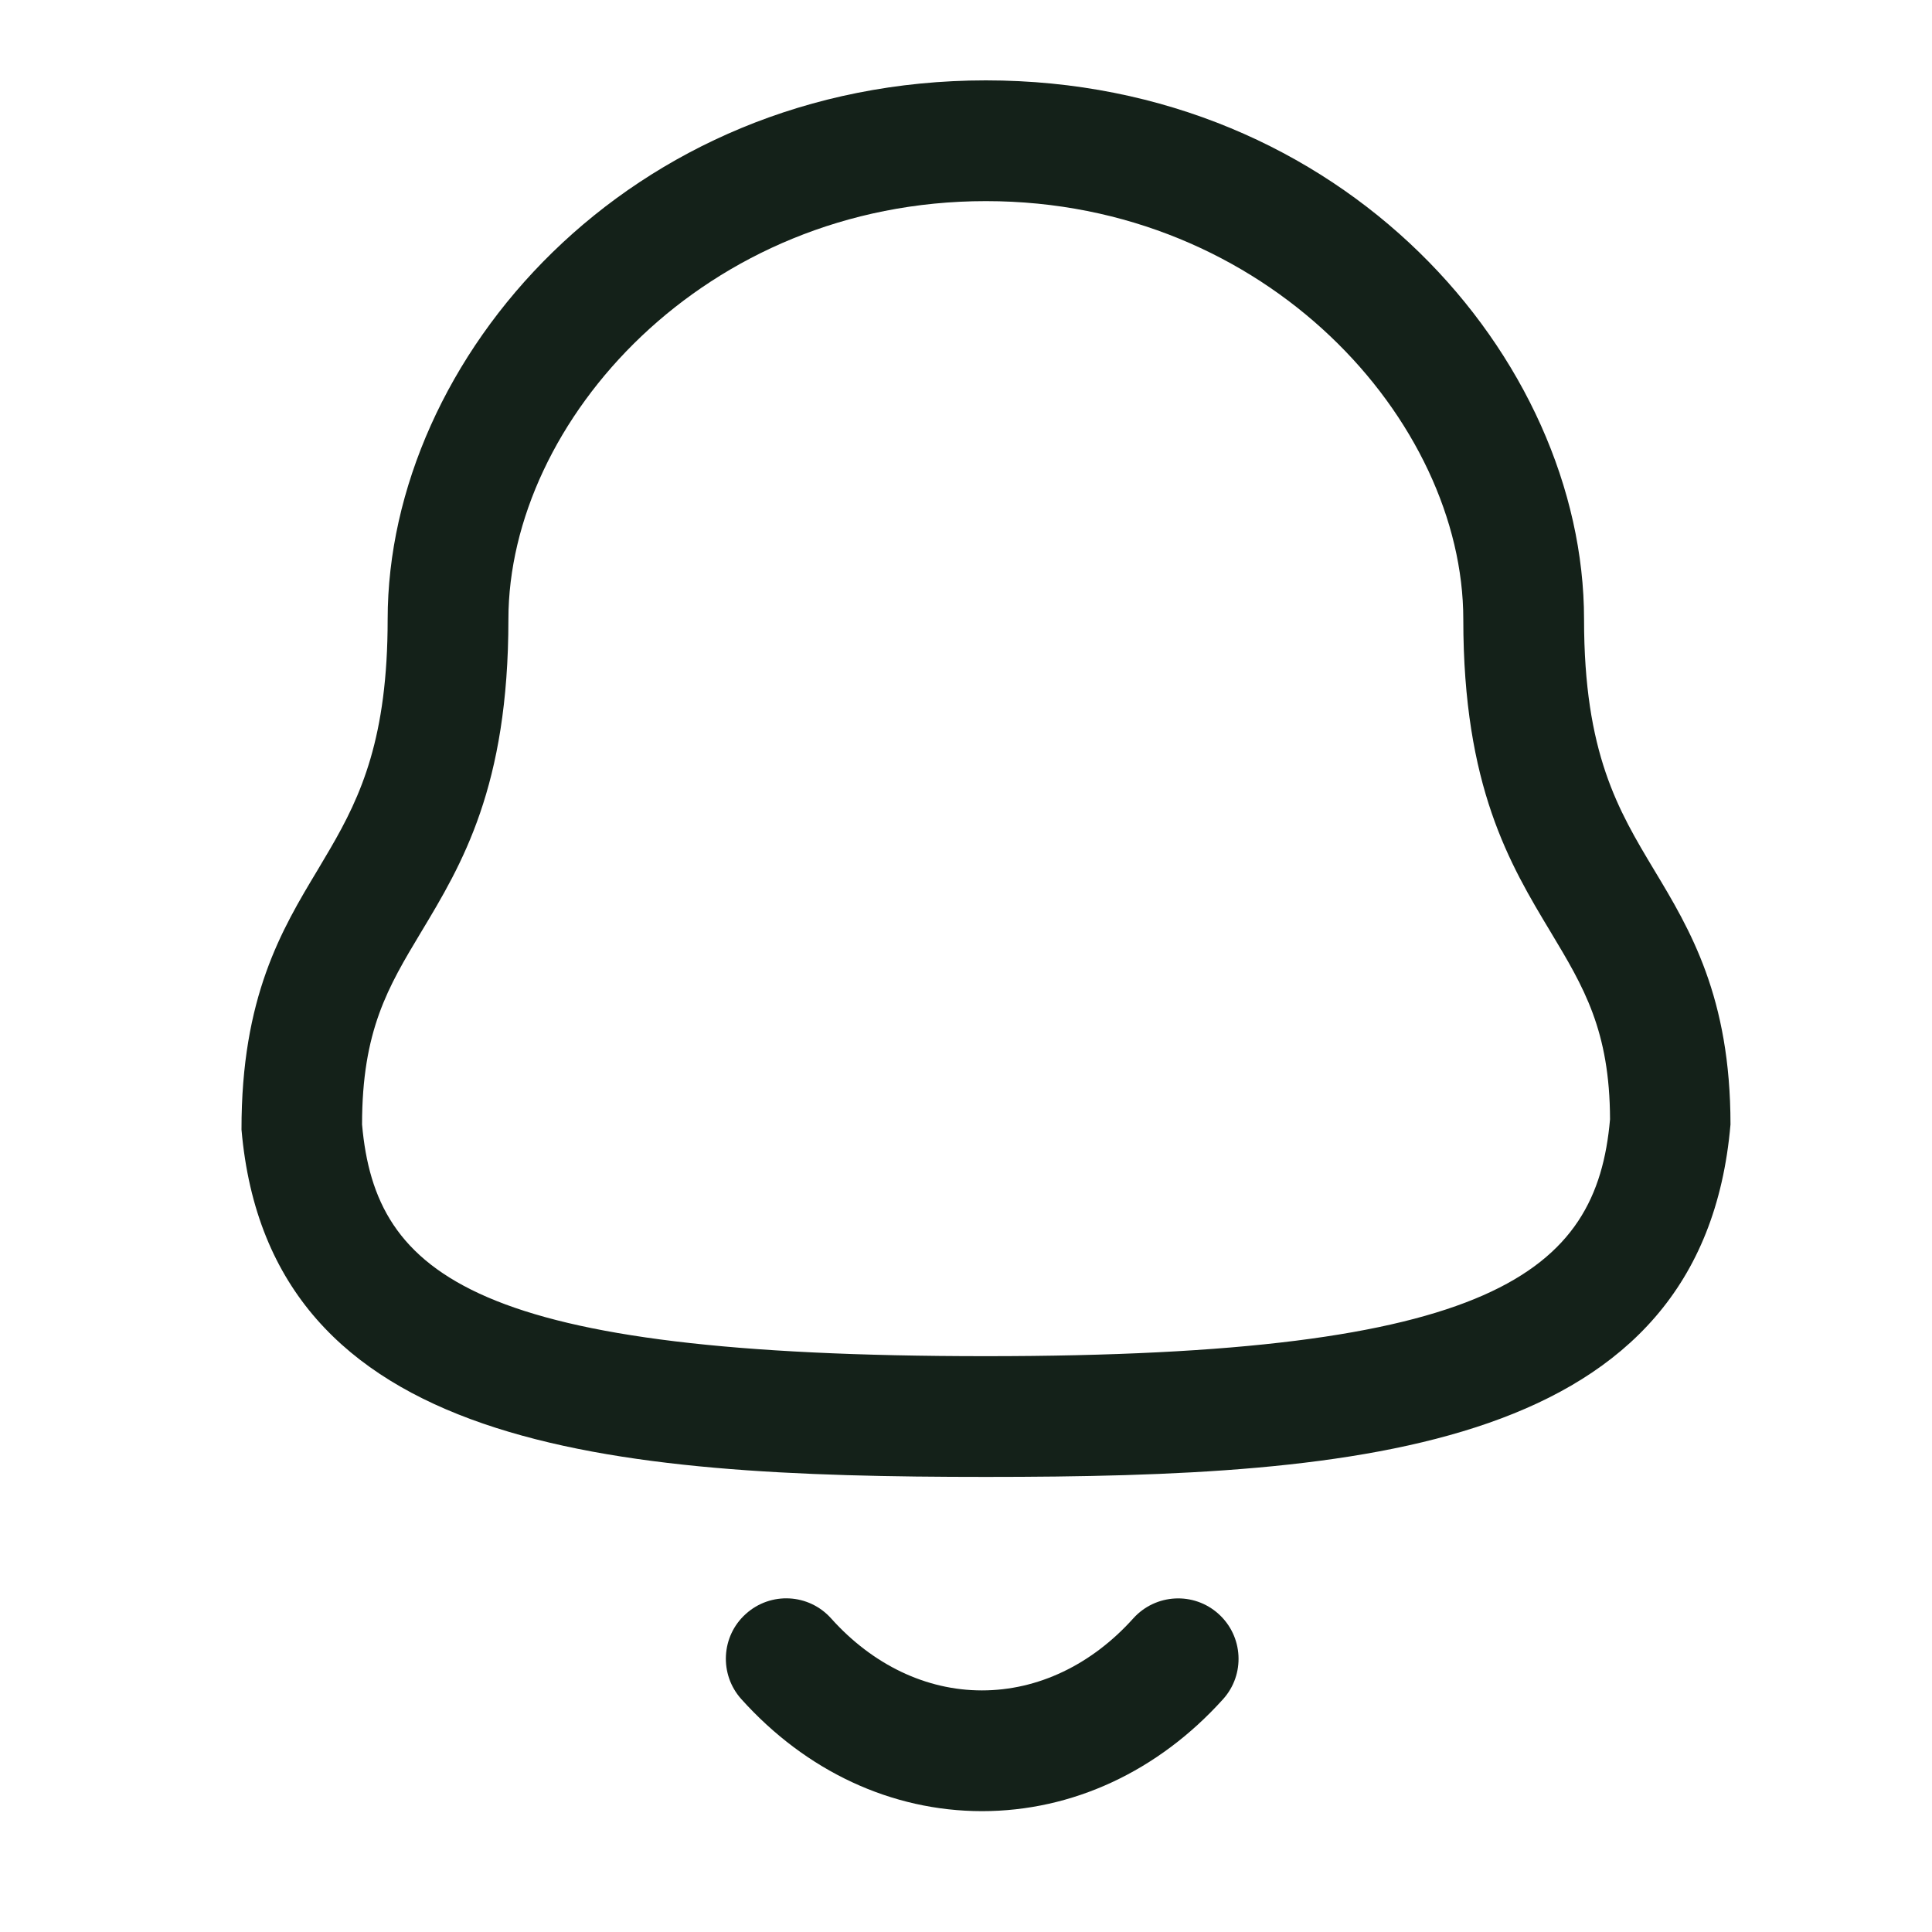 <svg width="20" height="20" viewBox="0 0 20 20" fill="none" xmlns="http://www.w3.org/2000/svg">
<path fill-rule="evenodd" clip-rule="evenodd" d="M8.604 16.754C9.035 17.235 9.589 17.499 10.164 17.499H10.165C10.743 17.499 11.299 17.235 11.732 16.753C11.963 16.497 12.358 16.476 12.614 16.707C12.871 16.938 12.892 17.334 12.661 17.59C11.988 18.337 11.102 18.749 10.165 18.749H10.164C9.229 18.748 8.345 18.336 7.674 17.589C7.444 17.333 7.464 16.937 7.721 16.707C7.978 16.475 8.373 16.496 8.604 16.754ZM10.206 0.832C13.91 0.832 16.398 3.717 16.398 6.411C16.398 7.797 16.751 8.385 17.125 9.008C17.495 9.623 17.914 10.321 17.914 11.641C17.623 15.014 14.102 15.289 10.206 15.289C6.309 15.289 2.788 15.014 2.5 11.694C2.498 10.321 2.917 9.623 3.287 9.008L3.417 8.788C3.739 8.235 4.013 7.634 4.013 6.411C4.013 3.717 6.502 0.832 10.206 0.832ZM10.206 2.082C7.293 2.082 5.263 4.364 5.263 6.411C5.263 8.144 4.783 8.945 4.358 9.651C4.017 10.219 3.748 10.667 3.748 11.641C3.887 13.213 4.924 14.039 10.206 14.039C15.458 14.039 16.528 13.176 16.667 11.587C16.664 10.667 16.395 10.219 16.054 9.651C15.629 8.945 15.148 8.144 15.148 6.411C15.148 4.364 13.118 2.082 10.206 2.082Z" fill="#142119"/>
</svg>
